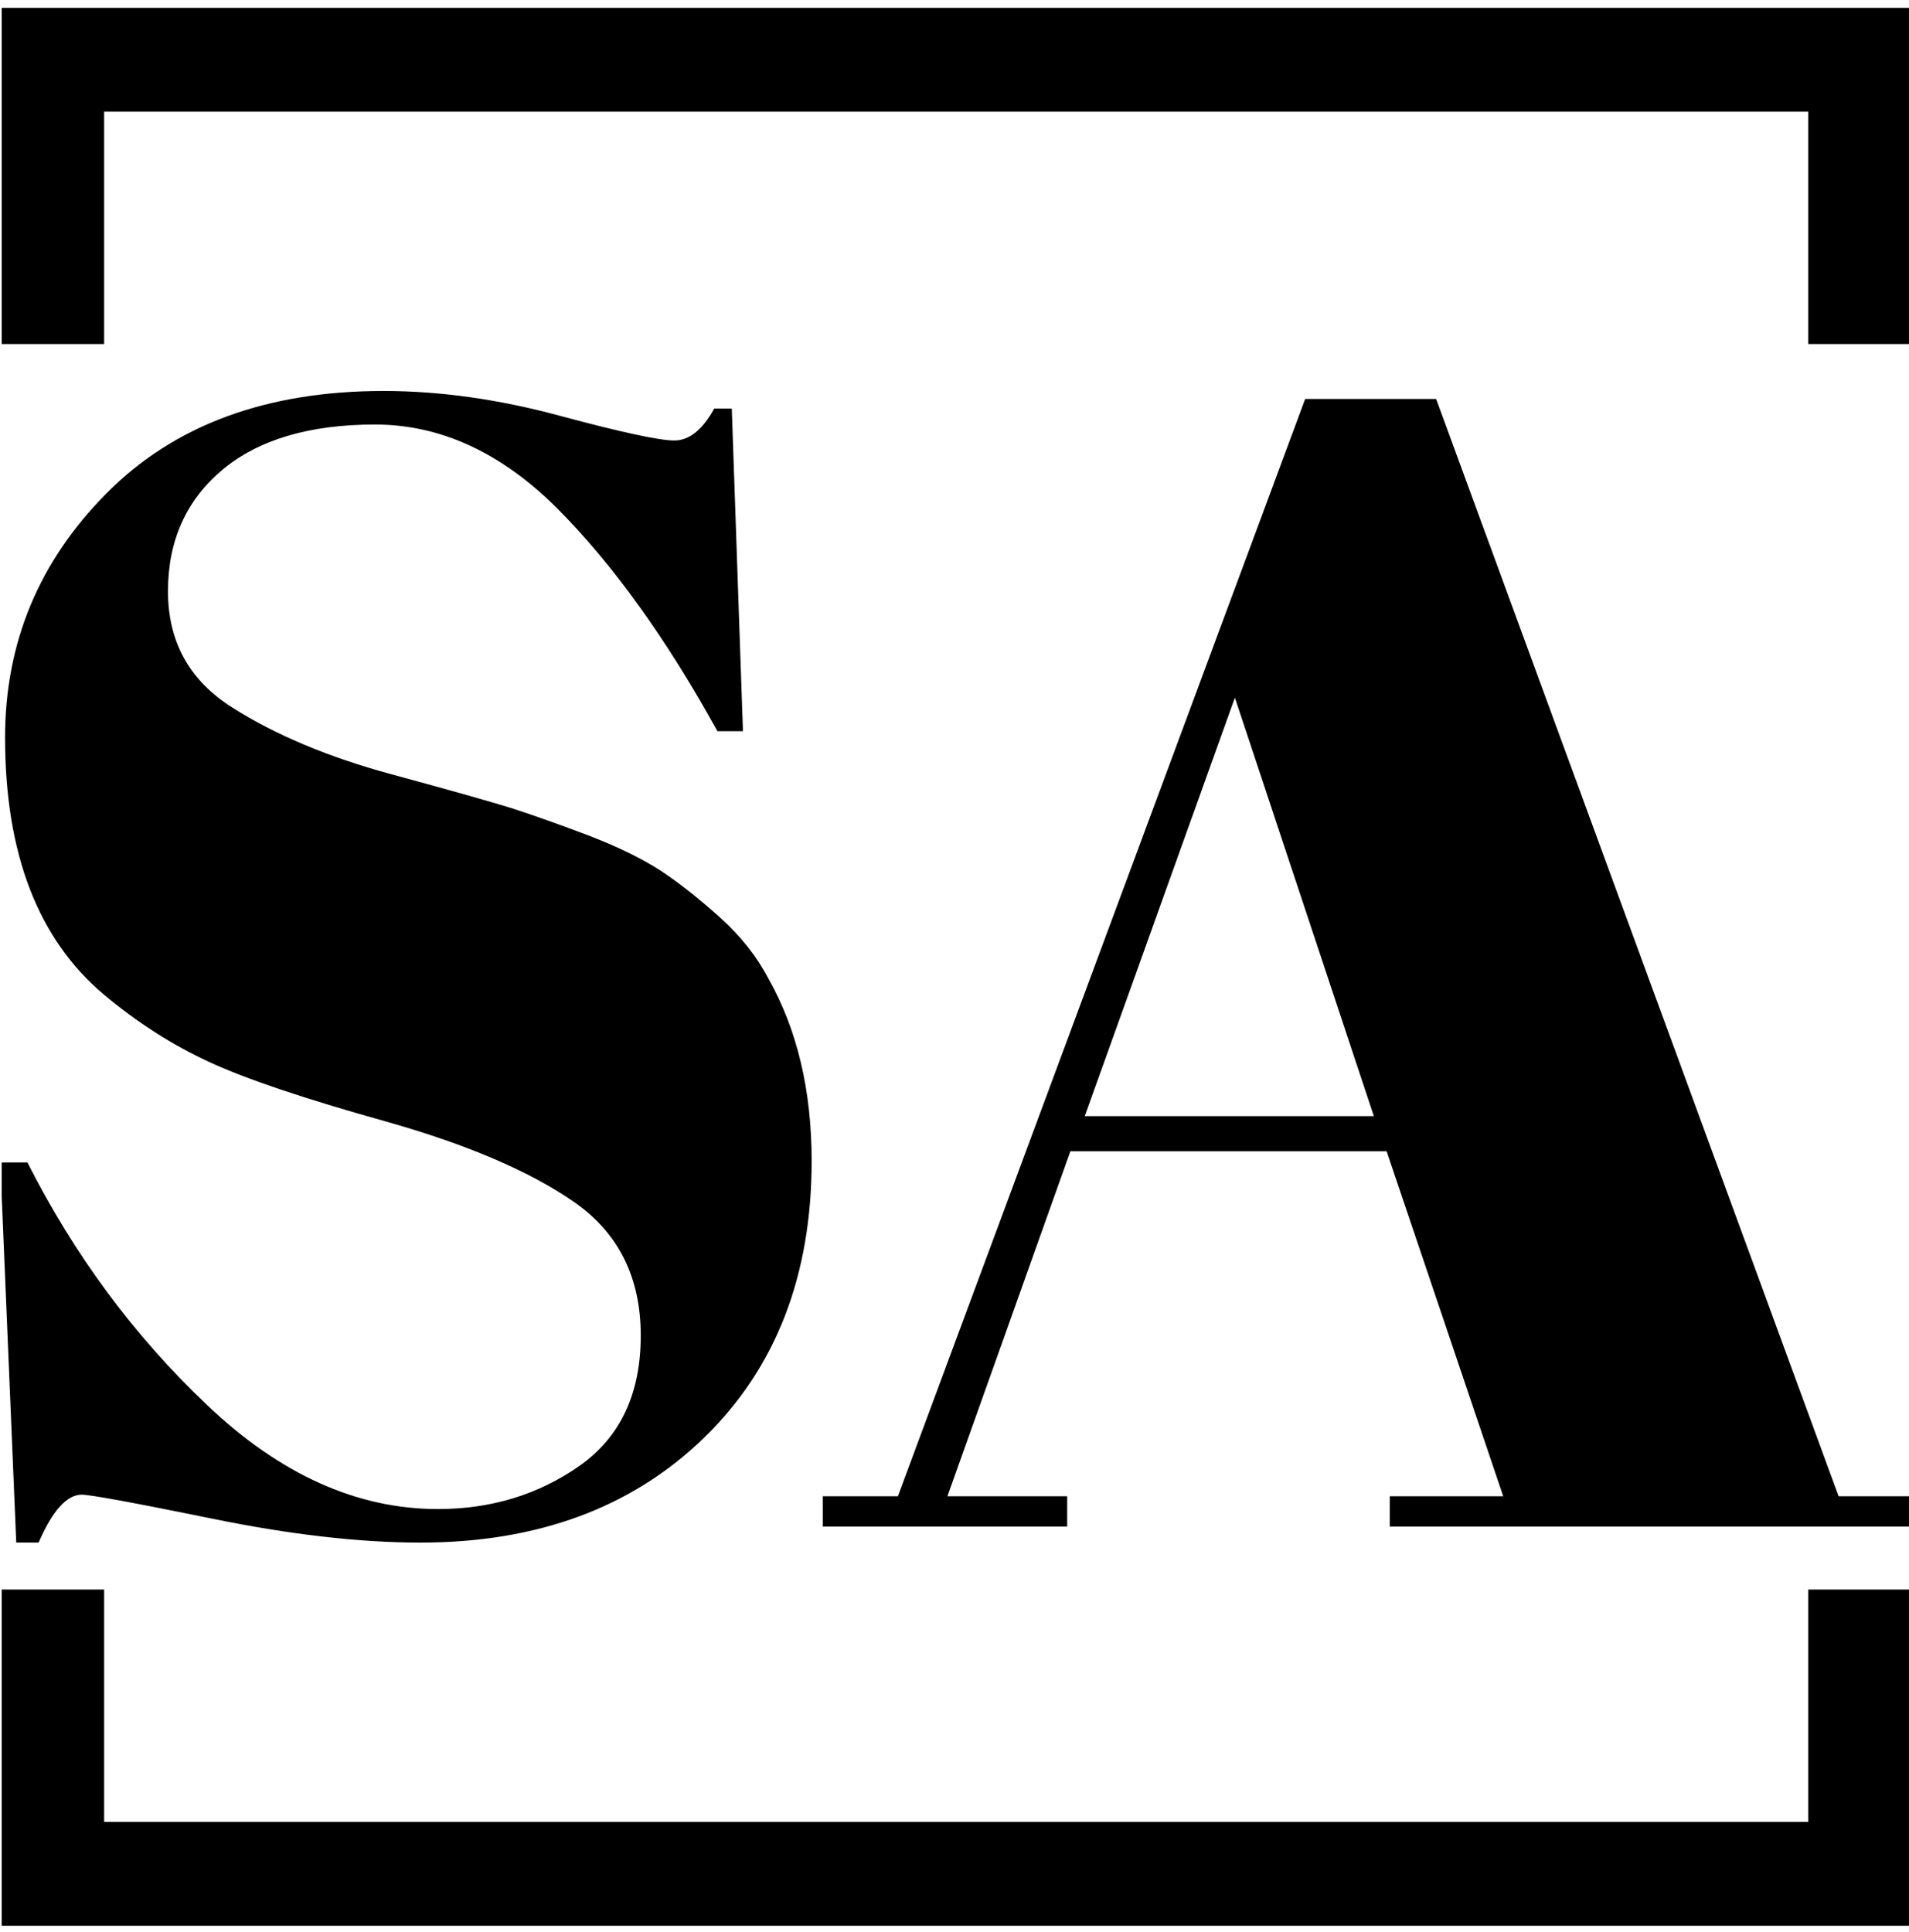 <svg xmlns="http://www.w3.org/2000/svg" version="1.1" xmlns:xlink="http://www.w3.org/1999/xlink" xmlns:svgjs="http://svgjs.dev/svgjs" width="40" height="40.48" viewBox="0 0 2000 2024"><g transform="matrix(1,0,0,1,1.768,0.819)"><svg viewBox="0 0 244 247" data-background-color="#ffffff" preserveAspectRatio="xMidYMid meet" height="2024" width="2000" xmlns="http://www.w3.org/2000/svg" xmlns:xlink="http://www.w3.org/1999/xlink"><g id="tight-bounds" transform="matrix(1,0,0,1,-0.216,-0.1)"><svg viewBox="0 0 244.431 247.2" height="247.2" width="244.431"><g><svg></svg></g><g><svg viewBox="0 0 244.431 247.2" height="247.2" width="244.431"><g transform="matrix(1,0,0,1,0,49.985)"><svg viewBox="0 0 244.431 147.231" height="147.231" width="244.431"><g><svg viewBox="0 0 244.431 147.231" height="147.231" width="244.431"><g><svg viewBox="0 0 244.431 147.231" height="147.231" width="244.431"><g id="textblocktransform"><svg viewBox="0 0 244.431 147.231" height="147.231" width="244.431" id="textblock"><g><svg viewBox="0 0 244.431 147.231" height="147.231" width="244.431"><g transform="matrix(1,0,0,1,0,0)"><svg width="244.431" viewBox="2.55 -35.55 59.85 36.05" height="147.231" data-palette-color="#000000"><path d="M16.25-0.55L16.25-0.55Q18.75-0.55 20.68-1.9 22.6-3.25 22.6-5.98 22.6-8.7 20.53-10.15 18.45-11.6 14.63-12.68 10.8-13.75 9.08-14.55 7.35-15.35 5.8-16.65L5.8-16.65Q2.7-19.25 2.7-24.7L2.7-24.7Q2.7-29.15 5.88-32.35 9.05-35.55 14.55-35.55L14.55-35.55Q17.2-35.55 20.08-34.77 22.95-34 23.65-34 24.35-34 24.9-35L24.9-35 25.45-35 25.8-24.9 25-24.9Q22.6-29.25 19.98-31.88 17.35-34.5 14.28-34.5 11.2-34.5 9.5-33.08 7.8-31.65 7.8-29.28 7.8-26.9 9.83-25.63 11.85-24.35 14.8-23.55 17.75-22.75 18.68-22.45 19.6-22.15 20.98-21.63 22.35-21.1 23.23-20.53 24.1-19.95 25.08-19.07 26.05-18.2 26.6-17.15L26.6-17.15Q27.95-14.75 27.95-11.45L27.95-11.45Q27.95-6.05 24.58-2.78 21.2 0.5 15.7 0.5L15.7 0.5Q12.85 0.5 9.18-0.25 5.5-1 5.1-1L5.1-1Q4.4-1 3.75 0.5L3.75 0.5 3.05 0.5 2.55-11.4 3.4-11.4Q5.6-7.05 9.03-3.8 12.45-0.55 16.25-0.55ZM46.05-0.95L49.6-0.95 45.95-11.75 36.05-11.75 32.2-0.95 35.95-0.95 35.95 0 28.3 0 28.3-0.95 30.65-0.95 43.4-35.3 47.5-35.3 60.1-0.95 62.4-0.95 62.4 0 46.05 0 46.05-0.95ZM45.55-12.85L41.2-25.95 36.5-12.85 45.55-12.85Z" opacity="1" transform="matrix(1,0,0,1,0,0)" fill="#000000" class="wordmark-text-0" data-fill-palette-color="primary" id="text-0"></path></svg></g></svg></g></svg></g></svg></g><g></g></svg></g></svg></g><path d="M0 43.985L0 1 244.431 1 244.431 43.985 231.154 43.985 231.154 14.277 13.277 14.277 13.277 43.985 0 43.985M0 203.215L0 246.2 244.431 246.2 244.431 203.215 231.154 203.215 231.154 232.923 13.277 232.923 13.277 203.215 0 203.215" fill="#000000" stroke="transparent" data-fill-palette-color="tertiary"></path></svg></g><defs></defs></svg><rect width="244.431" height="247.2" fill="none" stroke="none" visibility="hidden"></rect></g></svg></g></svg>